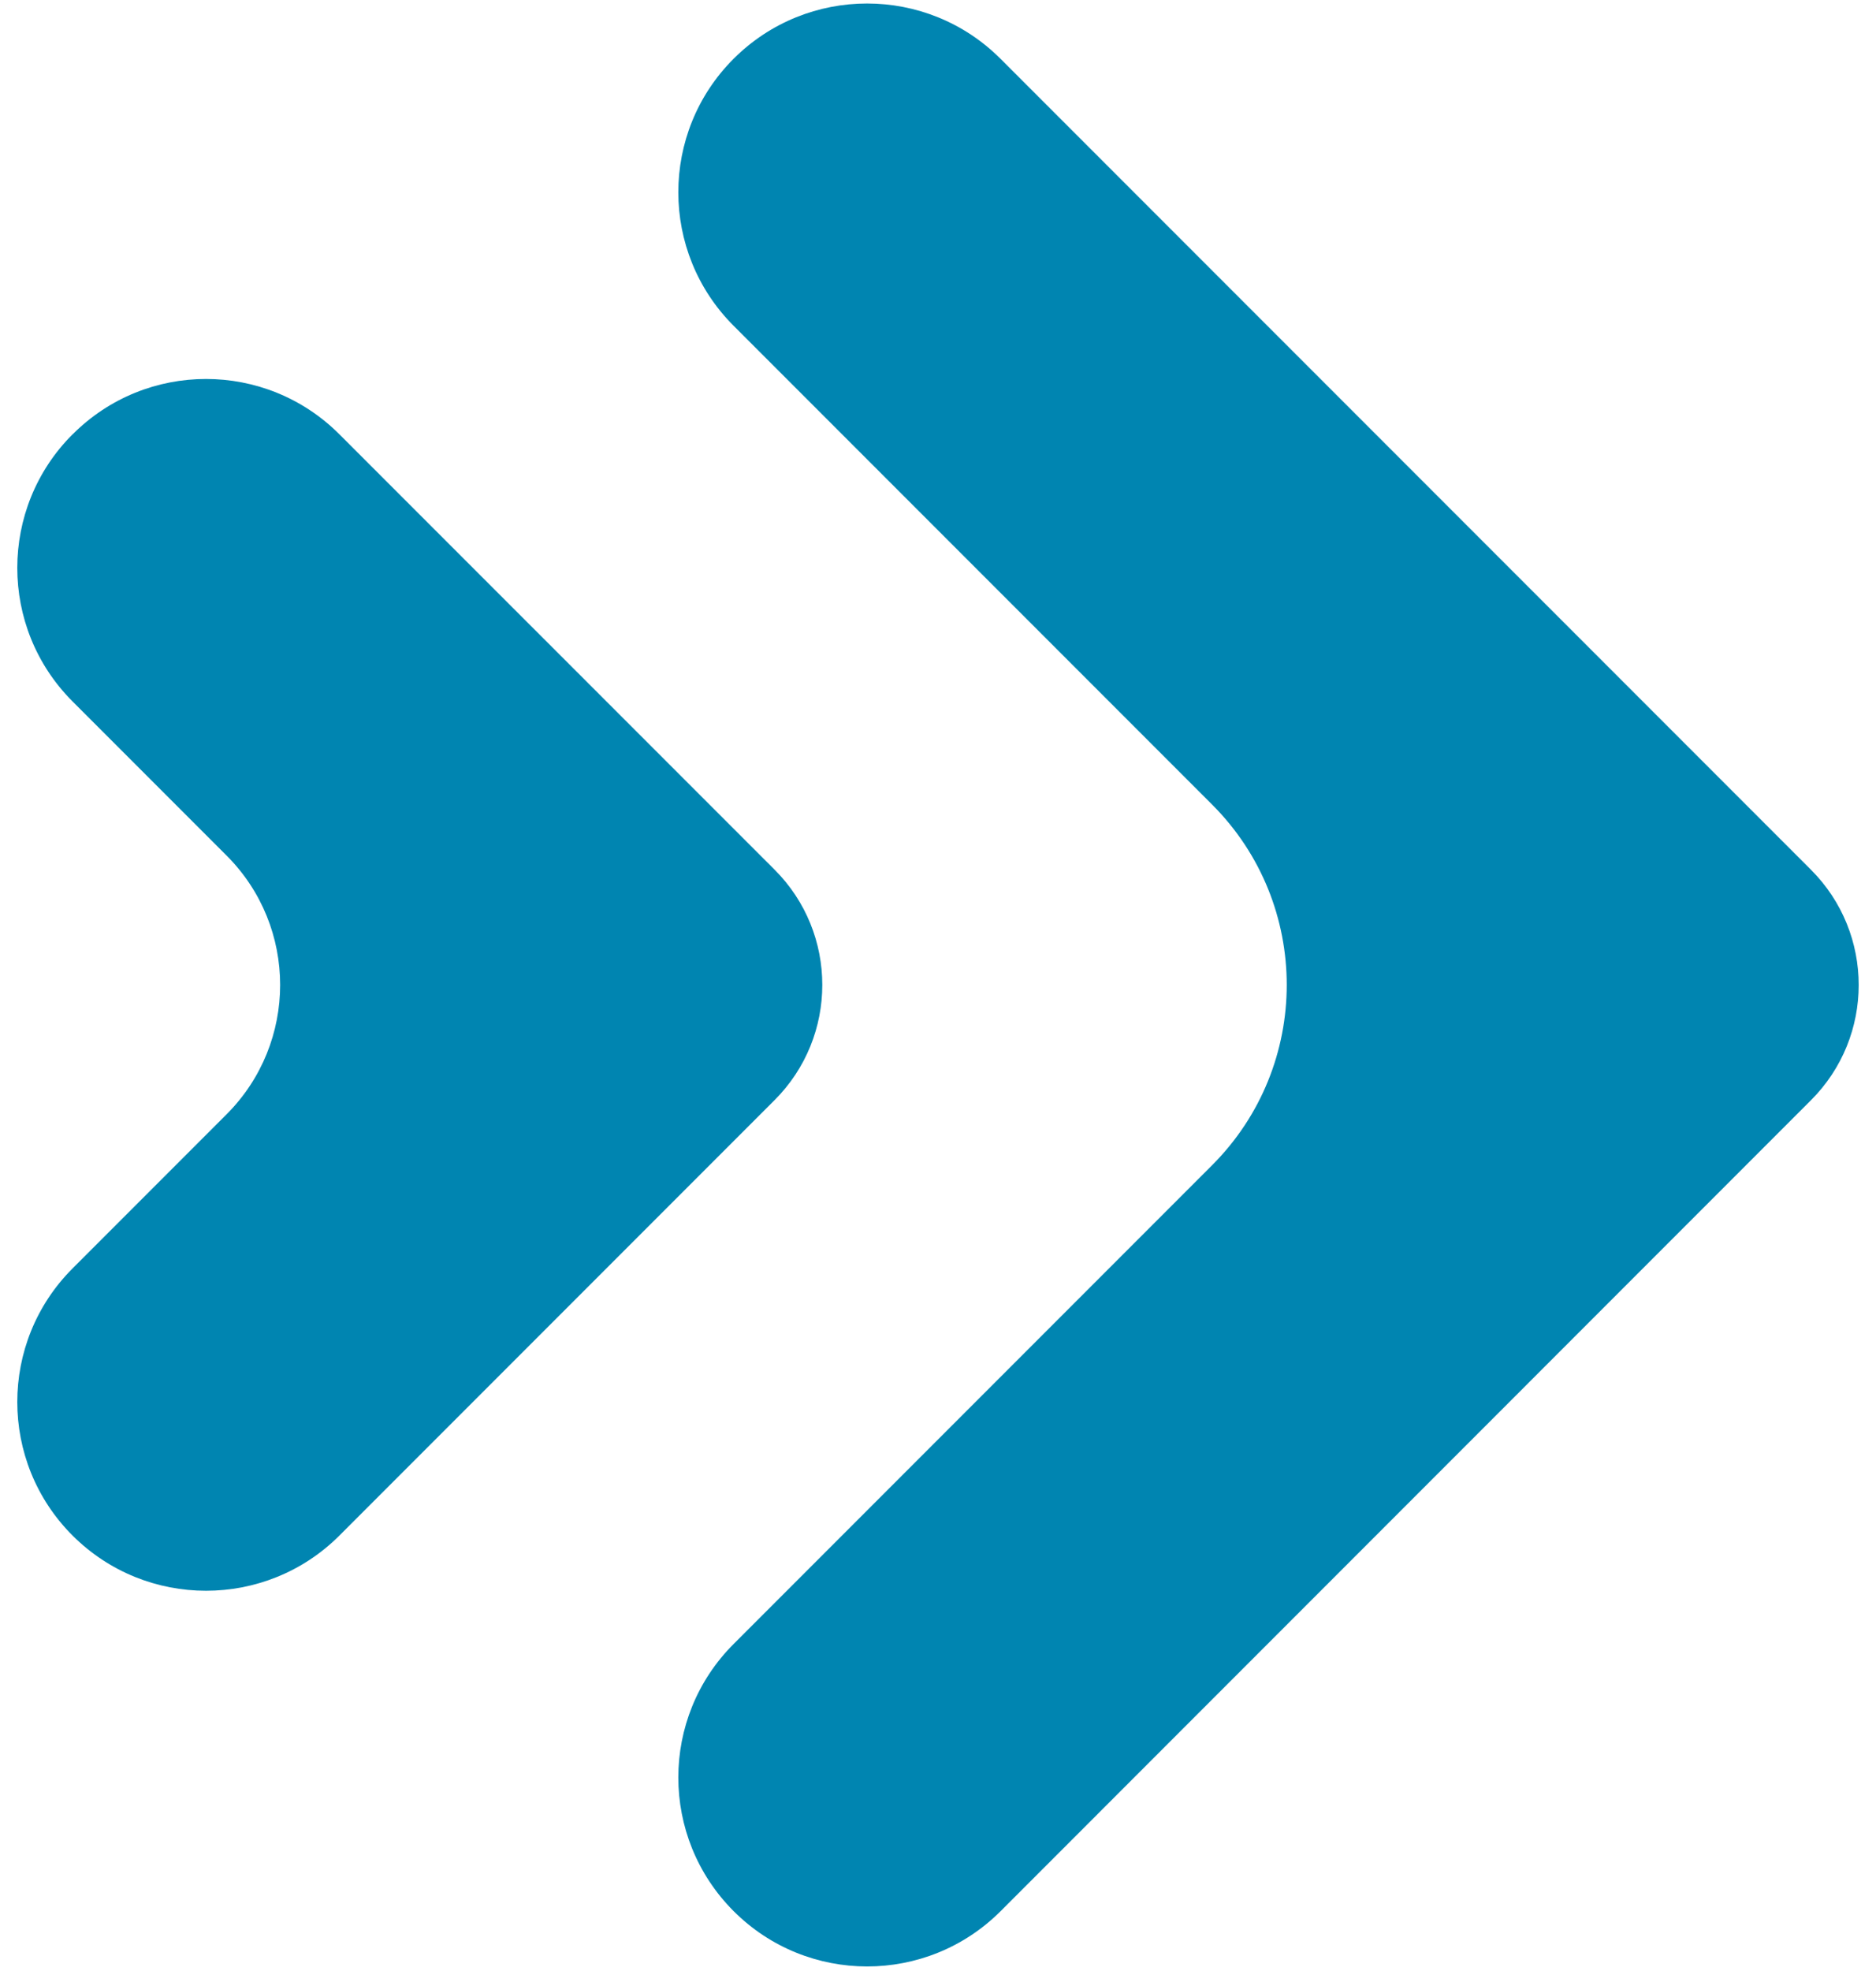 <?xml version="1.0" encoding="utf-8"?>
<!-- Generator: Adobe Illustrator 17.0.1, SVG Export Plug-In . SVG Version: 6.00 Build 0)  -->
<!DOCTYPE svg PUBLIC "-//W3C//DTD SVG 1.1//EN" "http://www.w3.org/Graphics/SVG/1.1/DTD/svg11.dtd">
<svg version="1.1" id="OBJECT" xmlns="http://www.w3.org/2000/svg" xmlns:xlink="http://www.w3.org/1999/xlink" x="0px" y="0px"
	 width="20px" height="21px" viewBox="0 0 20 21" enable-background="new 0 0 20 21" xml:space="preserve">
<g>
	<g>
		<path fill="#0085B1" d="M7.821,20.362L7.821,20.362c-0.786-0.787-0.786-2.061,0-2.846l5.101-5.101
			c1.061-1.061,1.061-2.781,0.001-3.842L7.821,3.471c-0.786-0.785-0.786-2.06,0-2.845l0,0c0.786-0.785,2.06-0.785,2.845,0
			l8.641,8.641c0.678,0.678,0.678,1.777,0,2.455l-8.64,8.641C9.881,21.148,8.607,21.148,7.821,20.362z"/>
	</g>
	<g>
		<path fill="#0085B1" d="M0.773,16.36L0.773,16.36c-0.785-0.785-0.785-2.06,0-2.845l1.642-1.642c0.762-0.762,0.762-1.997,0-2.758
			L0.773,7.473c-0.785-0.785-0.785-2.06,0-2.845h0.001c0.785-0.787,2.059-0.787,2.845,0l4.639,4.638
			c0.678,0.678,0.678,1.777,0,2.455L3.619,16.36C2.834,17.145,1.559,17.145,0.773,16.36z"/>
	</g>
</g>
</svg>
